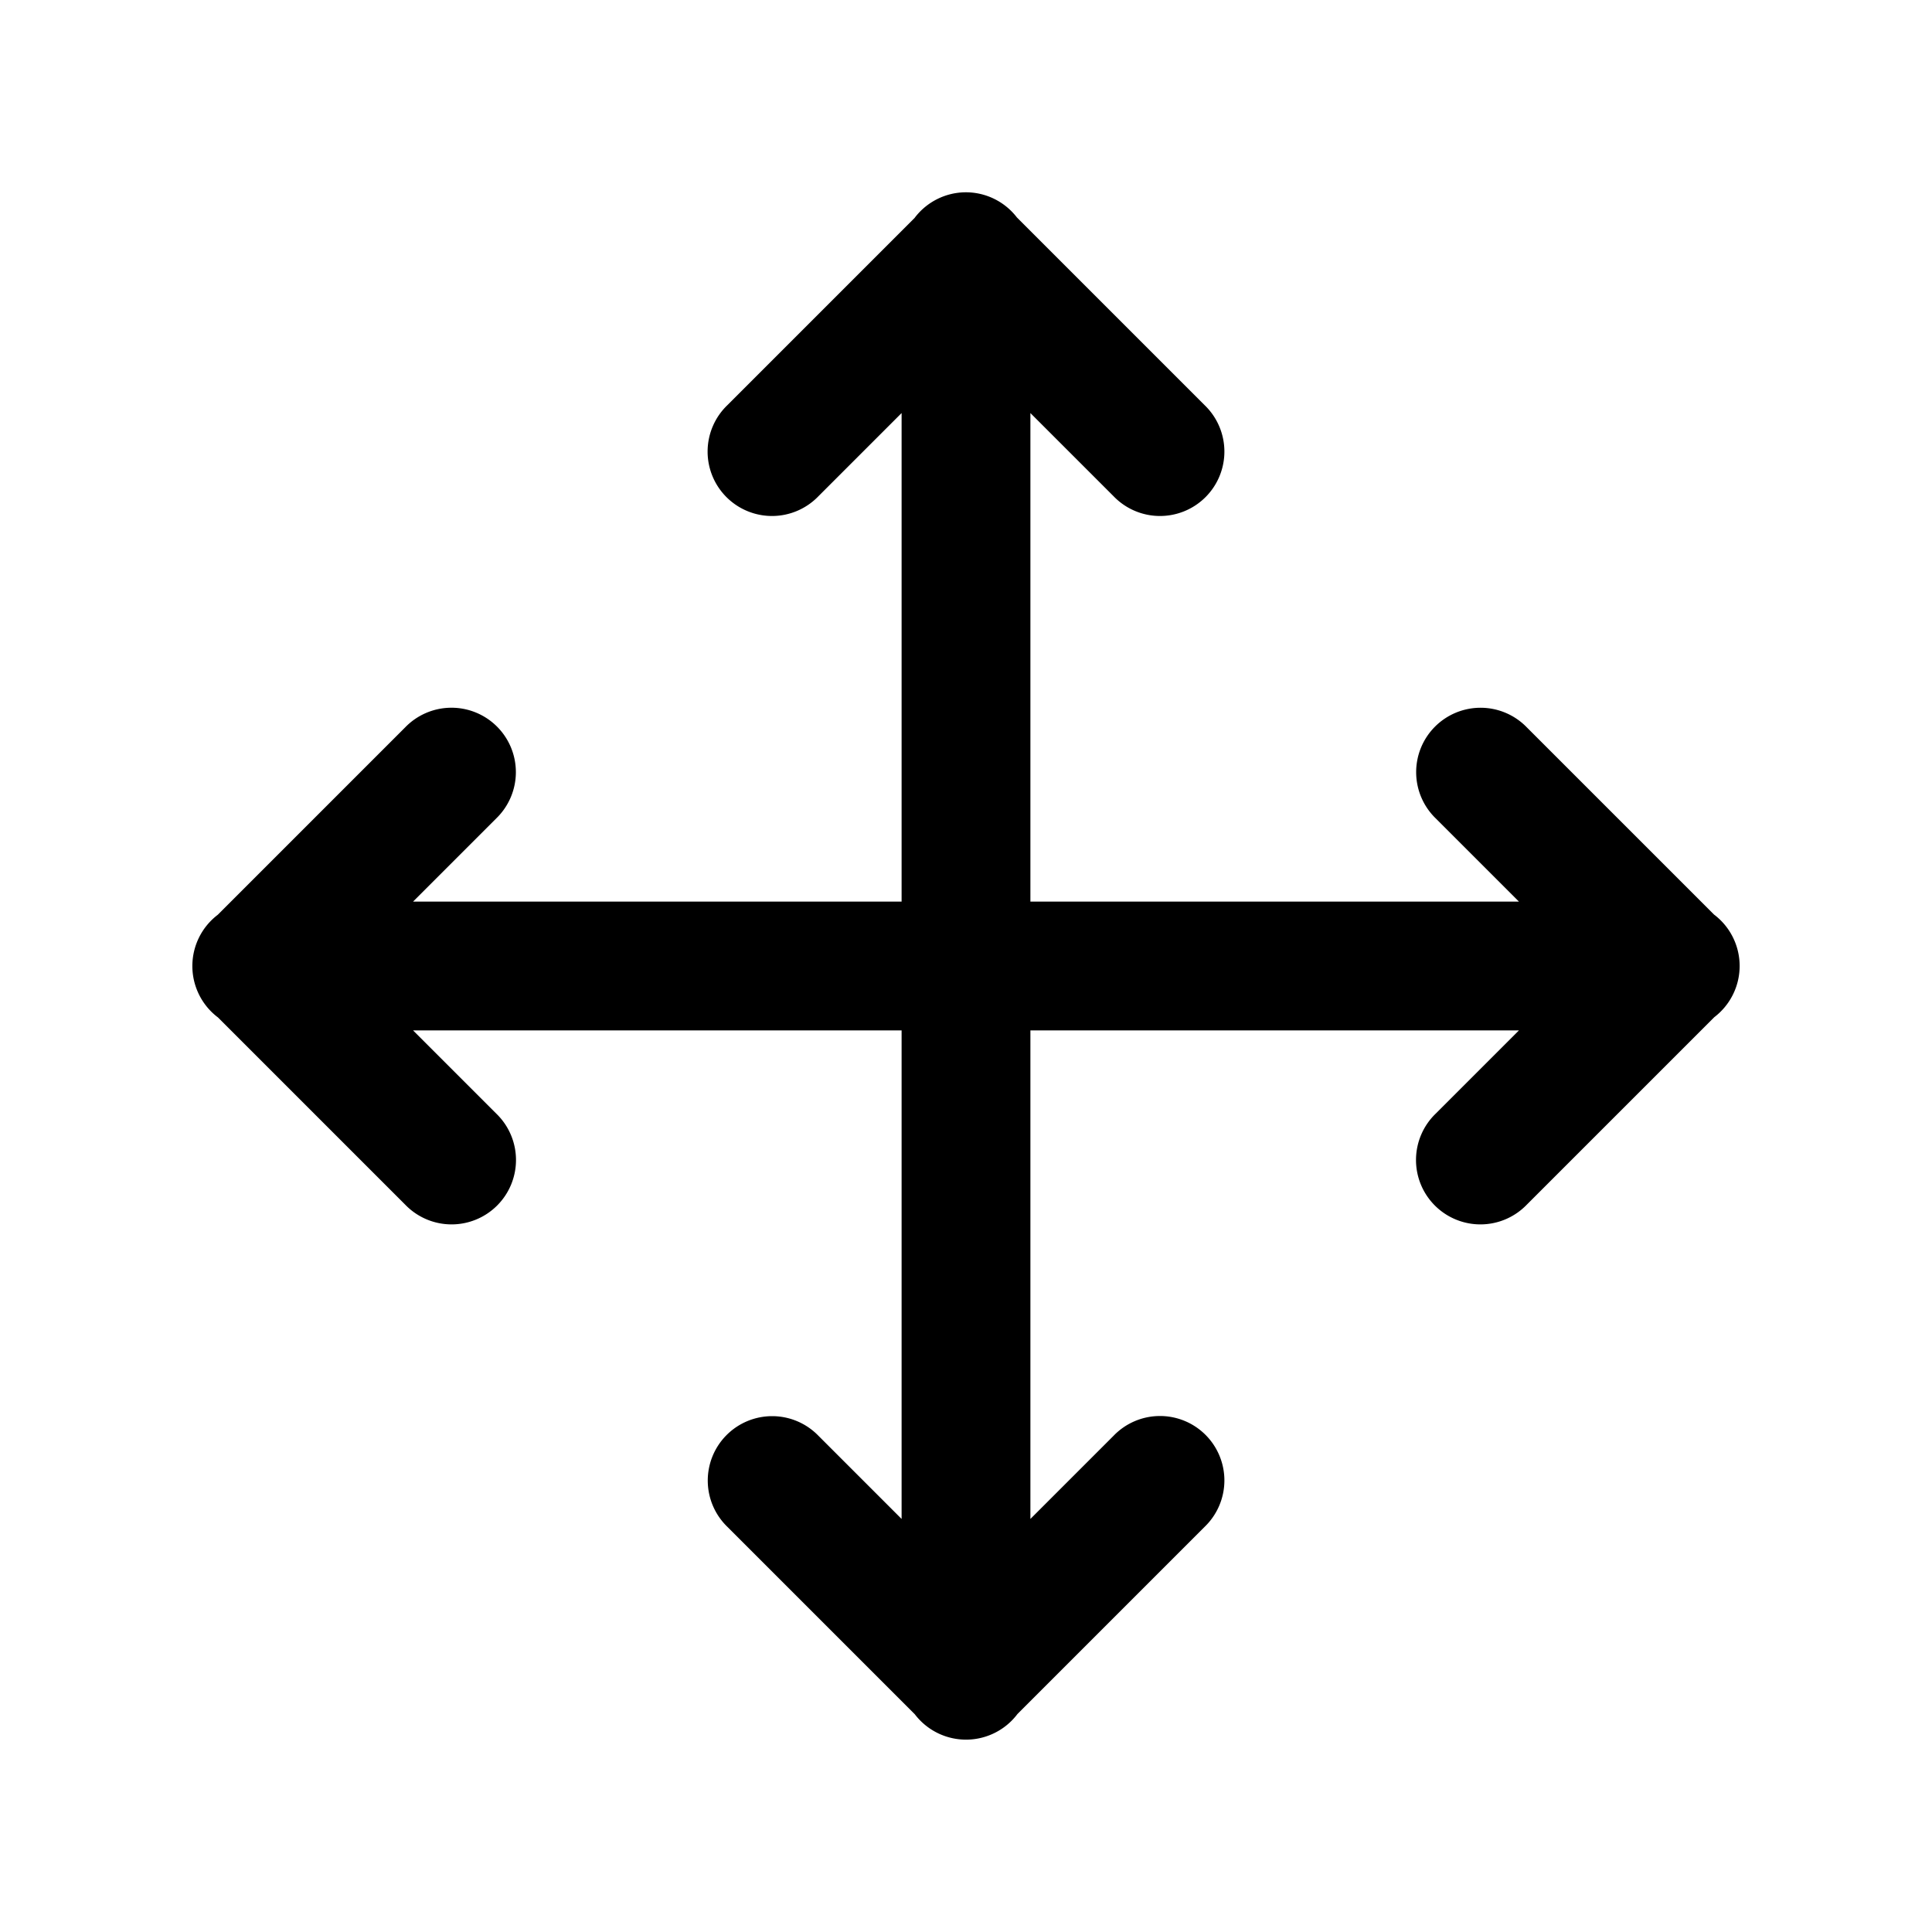 <svg xmlns="http://www.w3.org/2000/svg"  viewBox="0 0 30 30" width="100px" height="100px"><path d="M 14.984 2.986 A 1 1 0 0 0 14.207 3.377 A 1 1 0 0 0 14.203 3.383 L 11.293 6.293 A 1 1 0 1 0 12.707 7.707 L 14 6.414 L 14 14 L 6.414 14 L 7.707 12.707 A 1 1 0 0 0 6.98 10.99 A 1 1 0 0 0 6.293 11.293 L 3.381 14.205 A 1 1 0 0 0 3.377 15.793 A 1 1 0 0 0 3.383 15.797 L 6.293 18.707 A 1 1 0 1 0 7.707 17.293 L 6.414 16 L 14 16 L 14 23.586 L 12.707 22.293 A 1 1 0 0 0 11.99 21.99 A 1 1 0 0 0 11.293 23.707 L 14.205 26.619 A 1 1 0 0 0 15.793 26.623 A 1 1 0 0 0 15.797 26.617 L 18.707 23.707 A 1 1 0 1 0 17.293 22.293 L 16 23.586 L 16 16 L 23.586 16 L 22.293 17.293 A 1 1 0 1 0 23.707 18.707 L 26.619 15.795 A 1 1 0 0 0 26.623 14.207 A 1 1 0 0 0 26.617 14.203 L 23.707 11.293 A 1 1 0 0 0 22.99 10.99 A 1 1 0 0 0 22.293 12.707 L 23.586 14 L 16 14 L 16 6.414 L 17.293 7.707 A 1 1 0 1 0 18.707 6.293 L 15.791 3.377 A 1 1 0 0 0 14.984 2.986 z"/></svg>